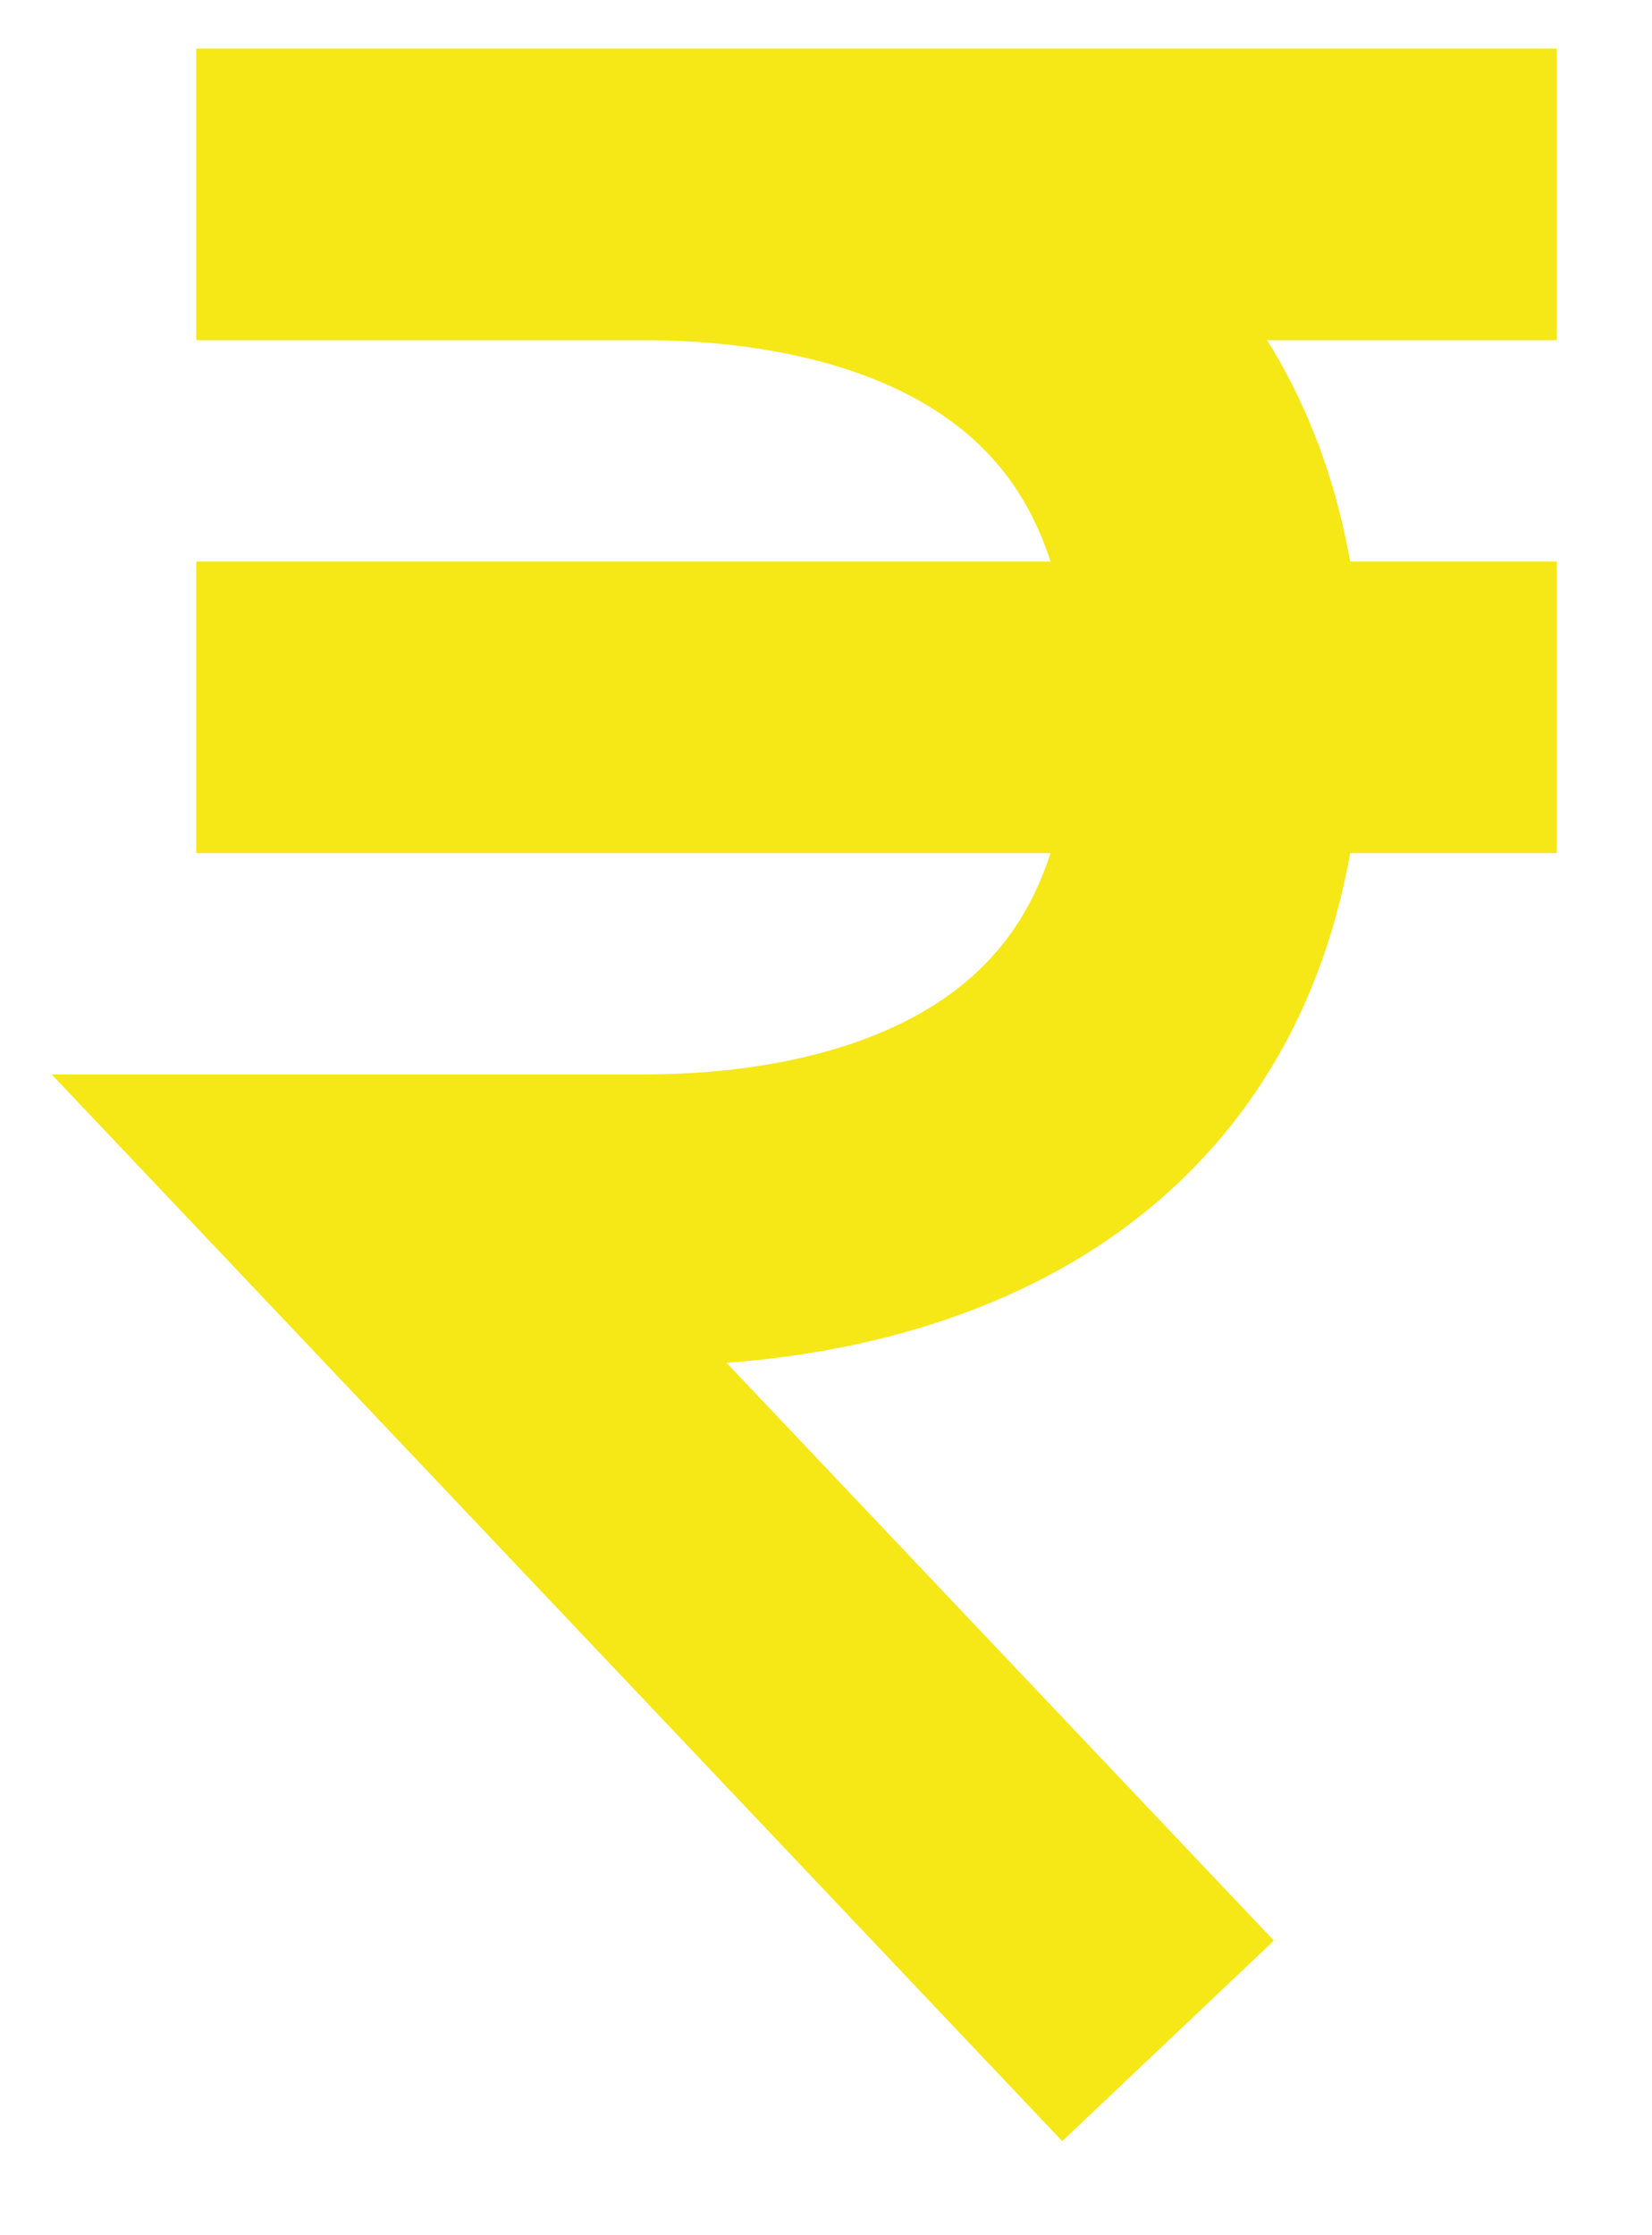 <svg width="17" height="23" viewBox="0 0 17 23" fill="none" xmlns="http://www.w3.org/2000/svg">
<path d="M2.02 2C2.02 2 4.762 2 6.52 2M12.02 21L4.02 12.556C4.02 12.556 5.52 12.556 6.52 12.556C7.52 12.556 12.52 12.556 12.52 7.278C12.52 2 7.52 2 6.52 2M16.02 2C16.02 2 9.448 2 6.52 2M2.02 7.278H16.02" stroke="#F6E717" stroke-width="3"/>
</svg>
